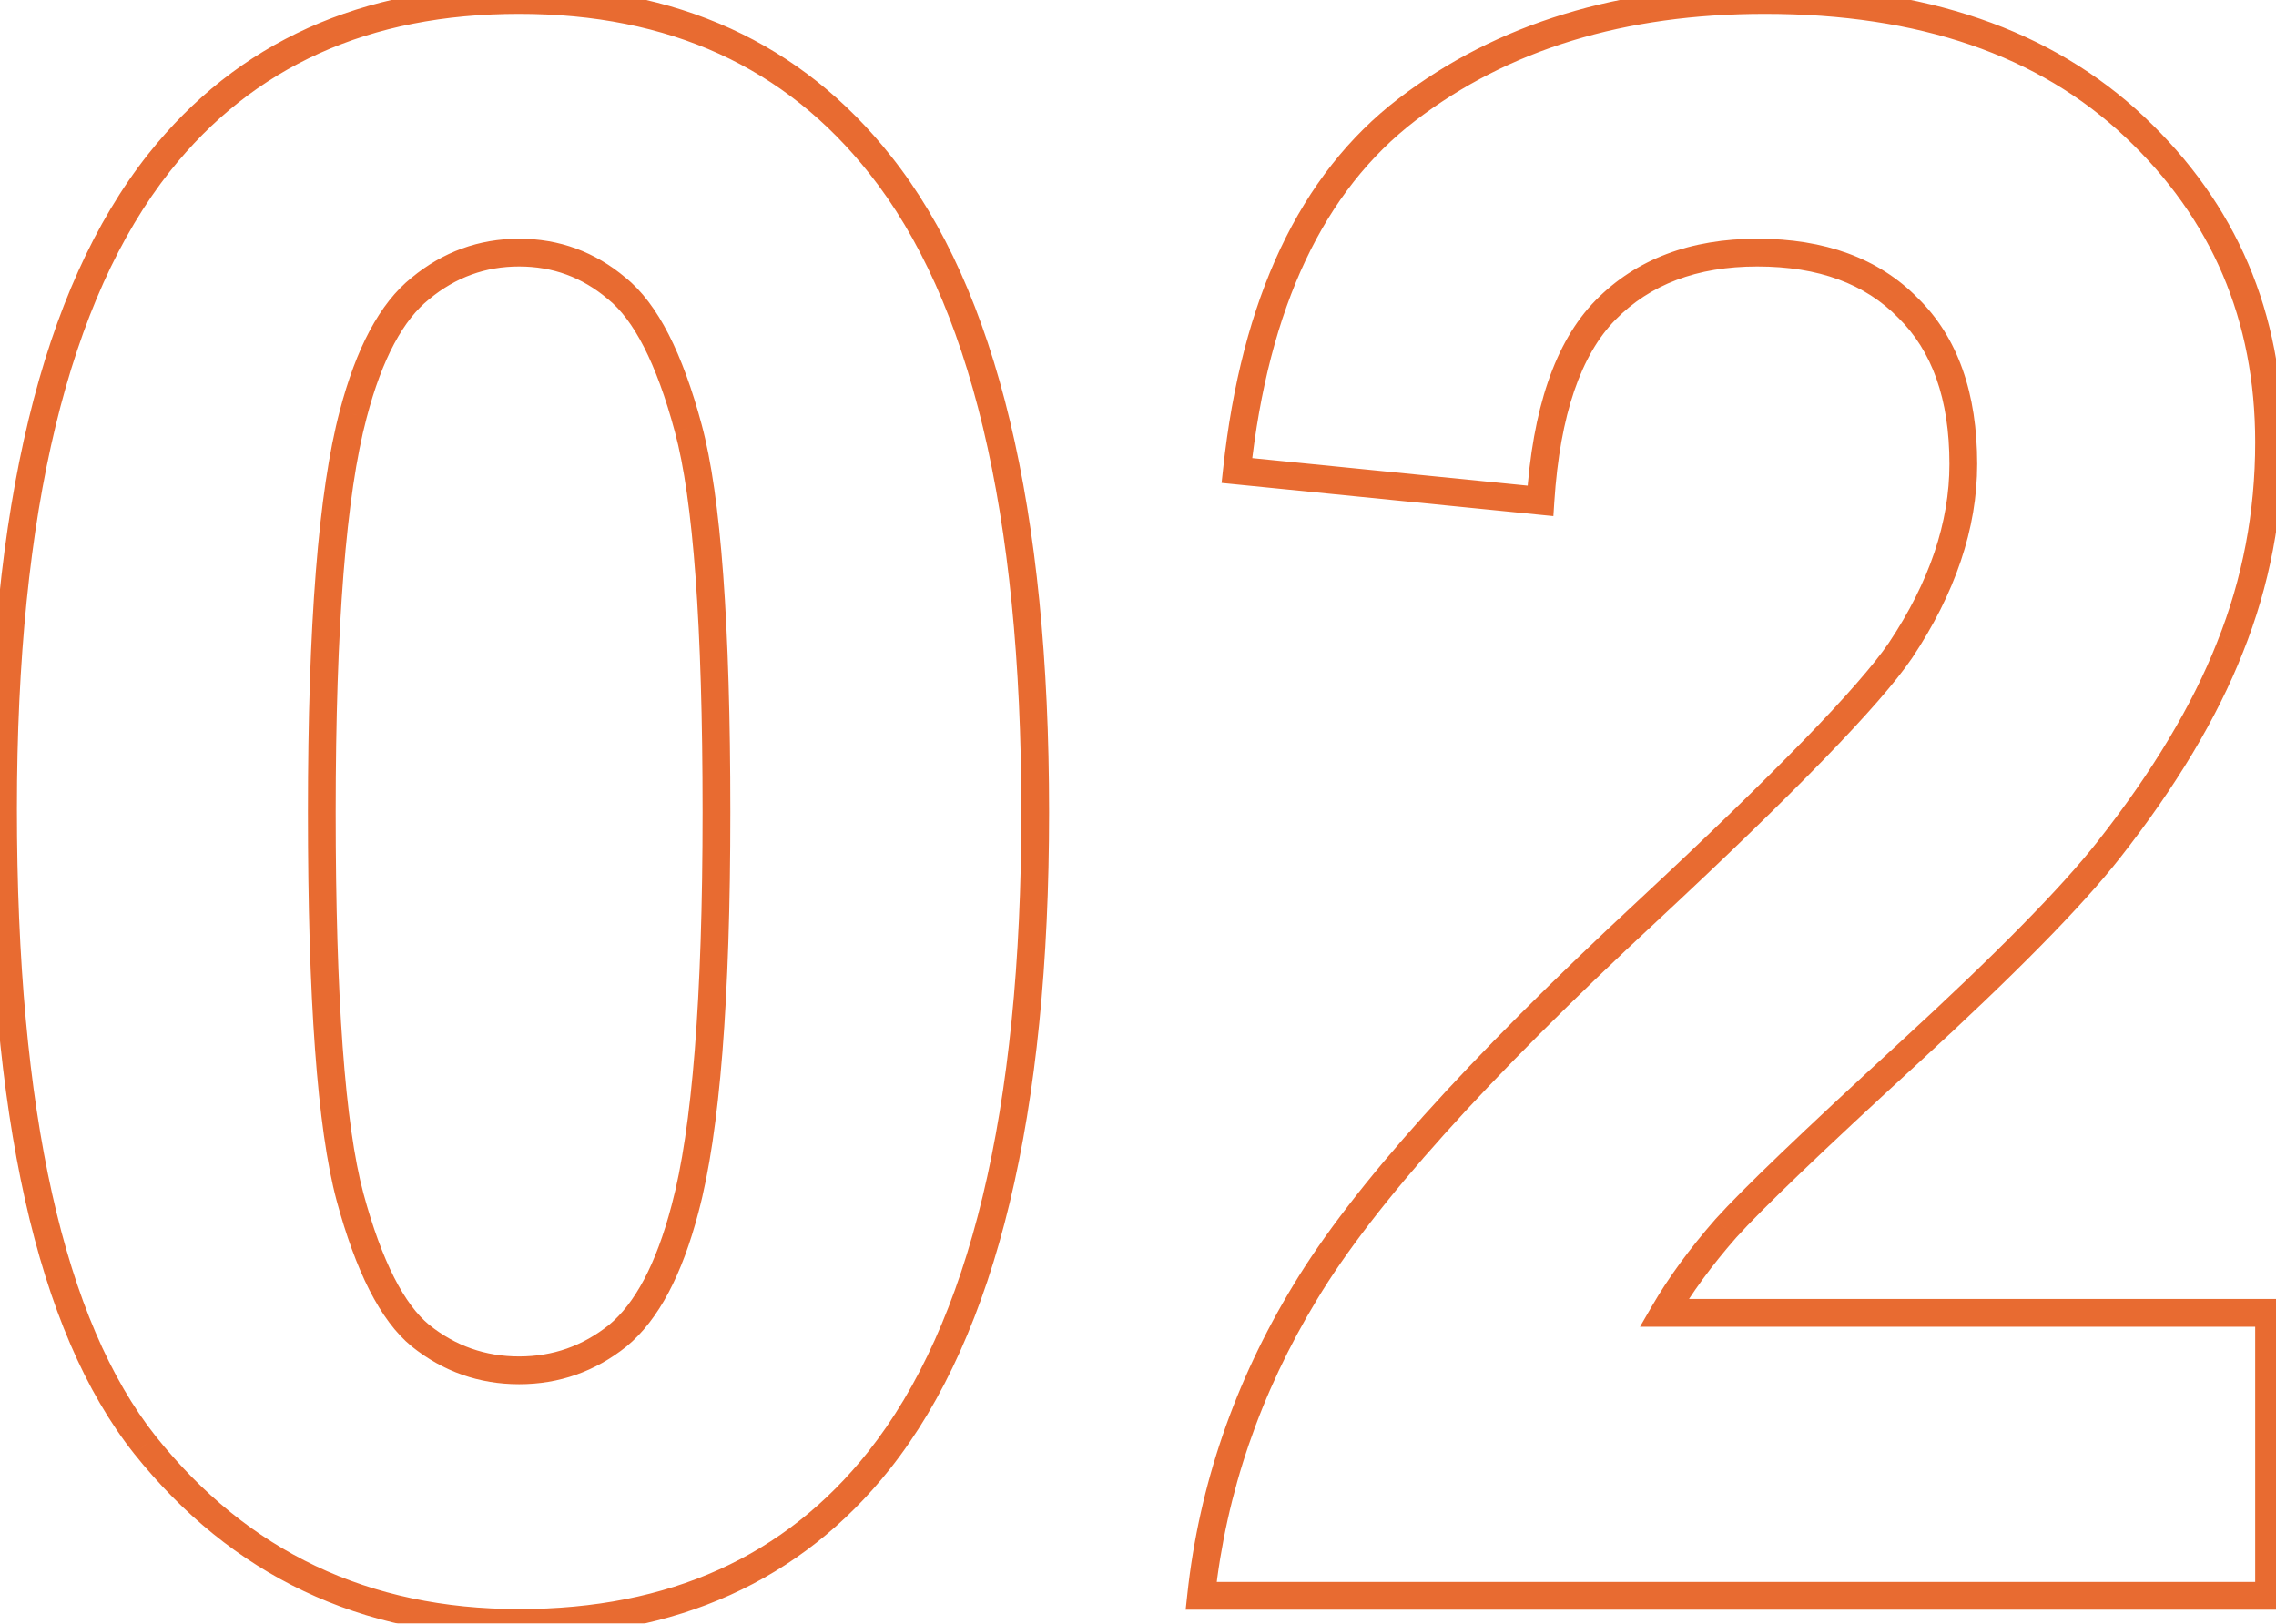 <svg width="164" height="117" viewBox="0 0 164 117" fill="none" xmlns="http://www.w3.org/2000/svg">
<mask id="path-1-outside-1_1391_295324" maskUnits="userSpaceOnUse" x="-1.5" y="-1" width="166" height="119" fill="black">
<rect fill="white" x="-1.5" y="-1" width="166" height="119"/>
<path d="M37.406 0C48.5 0 57.172 3.958 63.422 11.875C70.87 21.25 74.594 36.797 74.594 58.516C74.594 80.182 70.844 95.755 63.344 105.234C57.146 113.047 48.5 116.953 37.406 116.953C26.26 116.953 17.276 112.682 10.453 104.141C3.63 95.547 0.219 80.26 0.219 58.281C0.219 36.719 3.969 21.198 11.469 11.719C17.667 3.906 26.312 0 37.406 0ZM37.406 18.203C34.75 18.203 32.38 19.062 30.297 20.781C28.213 22.448 26.599 25.469 25.453 29.844C23.943 35.521 23.188 45.078 23.188 58.516C23.188 71.953 23.865 81.198 25.219 86.25C26.573 91.25 28.266 94.583 30.297 96.25C32.38 97.917 34.75 98.75 37.406 98.75C40.062 98.75 42.432 97.917 44.516 96.25C46.599 94.531 48.214 91.484 49.359 87.109C50.87 81.484 51.625 71.953 51.625 58.516C51.625 45.078 50.948 35.859 49.594 30.859C48.24 25.807 46.521 22.448 44.438 20.781C42.406 19.062 40.062 18.203 37.406 18.203ZM163.5 94.609V115H86.547C87.38 107.292 89.88 100 94.047 93.125C98.213 86.198 106.443 77.031 118.734 65.625C128.63 56.406 134.698 50.156 136.938 46.875C139.958 42.344 141.469 37.865 141.469 33.438C141.469 28.542 140.141 24.792 137.484 22.188C134.88 19.531 131.26 18.203 126.625 18.203C122.042 18.203 118.396 19.583 115.688 22.344C112.979 25.104 111.417 29.688 111 36.094L89.125 33.906C90.427 21.823 94.516 13.151 101.391 7.891C108.266 2.63 116.859 0 127.172 0C138.474 0 147.354 3.047 153.812 9.141C160.271 15.234 163.5 22.812 163.5 31.875C163.5 37.031 162.562 41.953 160.688 46.641C158.865 51.276 155.948 56.146 151.938 61.25C149.281 64.635 144.49 69.505 137.562 75.859C130.635 82.213 126.234 86.432 124.359 88.516C122.536 90.599 121.052 92.63 119.906 94.609H163.5Z"/>
</mask>
<path d="M63.422 11.875L62.637 12.495L62.639 12.497L63.422 11.875ZM63.344 105.234L64.127 105.856L64.128 105.855L63.344 105.234ZM10.453 104.141L9.67 104.762L9.672 104.765L10.453 104.141ZM11.469 11.719L10.685 11.097L10.684 11.098L11.469 11.719ZM30.297 20.781L30.922 21.562L30.927 21.557L30.933 21.553L30.297 20.781ZM25.453 29.844L26.419 30.101L26.421 30.097L25.453 29.844ZM25.219 86.25L24.253 86.509L24.253 86.511L25.219 86.25ZM30.297 96.25L29.663 97.023L29.672 97.031L30.297 96.25ZM44.516 96.25L45.14 97.031L45.146 97.026L45.152 97.021L44.516 96.25ZM49.359 87.109L48.394 86.85L48.392 86.856L49.359 87.109ZM49.594 30.859L48.628 31.118L48.629 31.121L49.594 30.859ZM44.438 20.781L43.792 21.545L43.802 21.553L43.813 21.562L44.438 20.781ZM37.406 1C48.229 1 56.597 4.844 62.637 12.495L64.207 11.255C57.746 3.072 48.771 -1 37.406 -1V1ZM62.639 12.497C69.871 21.6 73.594 36.861 73.594 58.516H75.594C75.594 36.733 71.869 20.9 64.205 11.253L62.639 12.497ZM73.594 58.516C73.594 80.115 69.846 95.405 62.559 104.614L64.128 105.855C71.842 96.106 75.594 80.249 75.594 58.516H73.594ZM62.56 104.613C56.575 112.157 48.234 115.953 37.406 115.953V117.953C48.766 117.953 57.717 113.937 64.127 105.856L62.56 104.613ZM37.406 115.953C26.558 115.953 17.863 111.815 11.235 103.517L9.672 104.765C16.689 113.549 25.963 117.953 37.406 117.953V115.953ZM11.236 103.519C4.638 95.209 1.219 80.225 1.219 58.281H-0.781C-0.781 80.296 2.622 95.885 9.67 104.762L11.236 103.519ZM1.219 58.281C1.219 36.787 4.966 21.549 12.253 12.339L10.684 11.098C2.971 20.847 -0.781 36.65 -0.781 58.281H1.219ZM12.252 12.34C18.237 4.796 26.579 1 37.406 1V-1C26.046 -1 17.096 3.017 10.685 11.097L12.252 12.34ZM37.406 17.203C34.514 17.203 31.92 18.146 29.66 20.01L30.933 21.553C32.841 19.979 34.986 19.203 37.406 19.203V17.203ZM29.672 20C27.34 21.866 25.652 25.138 24.486 29.59L26.421 30.097C27.546 25.8 29.088 23.029 30.922 21.562L29.672 20ZM24.487 29.587C22.94 35.401 22.188 45.074 22.188 58.516H24.188C24.188 45.083 24.946 35.641 26.419 30.101L24.487 29.587ZM22.188 58.516C22.188 71.946 22.86 81.314 24.253 86.509L26.185 85.991C24.869 81.082 24.188 71.96 24.188 58.516H22.188ZM24.253 86.511C25.618 91.549 27.376 95.147 29.663 97.023L30.931 95.477C29.155 94.019 27.528 90.951 26.184 85.989L24.253 86.511ZM29.672 97.031C31.932 98.839 34.522 99.75 37.406 99.75V97.75C34.978 97.75 32.828 96.995 30.922 95.469L29.672 97.031ZM37.406 99.75C40.291 99.75 42.88 98.839 45.14 97.031L43.891 95.469C41.984 96.995 39.834 97.75 37.406 97.75V99.75ZM45.152 97.021C47.474 95.106 49.16 91.817 50.327 87.363L48.392 86.856C47.267 91.152 45.724 93.957 43.879 95.479L45.152 97.021ZM50.325 87.369C51.873 81.605 52.625 71.957 52.625 58.516H50.625C50.625 71.949 49.867 81.364 48.394 86.85L50.325 87.369ZM52.625 58.516C52.625 45.087 51.952 35.743 50.559 30.598L48.629 31.121C49.944 35.976 50.625 45.07 50.625 58.516H52.625ZM50.56 30.601C49.195 25.509 47.409 21.878 45.062 20L43.813 21.562C45.632 23.018 47.284 26.105 48.628 31.118L50.56 30.601ZM45.083 20.018C42.872 18.147 40.3 17.203 37.406 17.203V19.203C39.825 19.203 41.941 19.978 43.792 21.545L45.083 20.018ZM163.5 94.609H164.5V93.609H163.5V94.609ZM163.5 115V116H164.5V115H163.5ZM86.547 115L85.553 114.893L85.433 116H86.547V115ZM94.047 93.125L94.902 93.643L94.904 93.64L94.047 93.125ZM118.734 65.625L119.415 66.358L119.416 66.357L118.734 65.625ZM136.938 46.875L137.764 47.439L137.77 47.43L136.938 46.875ZM137.484 22.188L136.77 22.888L136.777 22.895L136.784 22.902L137.484 22.188ZM111 36.094L110.9 37.089L111.931 37.192L111.998 36.159L111 36.094ZM89.125 33.906L88.131 33.799L88.023 34.801L89.025 34.901L89.125 33.906ZM160.688 46.641L159.759 46.269L159.757 46.275L160.688 46.641ZM151.938 61.25L151.151 60.632L151.151 60.633L151.938 61.25ZM137.562 75.859L138.238 76.596L137.562 75.859ZM124.359 88.516L123.616 87.847L123.607 87.857L124.359 88.516ZM119.906 94.609L119.041 94.108L118.172 95.609H119.906V94.609ZM162.5 94.609V115H164.5V94.609H162.5ZM163.5 114H86.547V116H163.5V114ZM87.541 115.107C88.358 107.55 90.808 100.398 94.902 93.643L93.192 92.607C88.952 99.602 86.402 107.033 85.553 114.893L87.541 115.107ZM94.904 93.64C98.994 86.841 107.134 77.754 119.415 66.358L118.054 64.892C105.751 76.309 97.433 85.555 93.19 92.61L94.904 93.64ZM119.416 66.357C129.29 57.158 135.449 50.83 137.763 47.439L136.112 46.311C133.947 49.482 127.97 55.654 118.053 64.893L119.416 66.357ZM137.77 47.43C140.875 42.772 142.469 38.103 142.469 33.438H140.469C140.469 37.626 139.042 41.915 136.105 46.32L137.77 47.43ZM142.469 33.438C142.469 28.361 141.088 24.32 138.184 21.473L136.784 22.902C139.194 25.264 140.469 28.722 140.469 33.438H142.469ZM138.198 21.487C135.362 18.595 131.459 17.203 126.625 17.203V19.203C131.062 19.203 134.398 20.468 136.77 22.888L138.198 21.487ZM126.625 17.203C121.827 17.203 117.905 18.656 114.974 21.643L116.401 23.044C118.887 20.511 122.257 19.203 126.625 19.203V17.203ZM114.974 21.643C112.018 24.656 110.425 29.53 110.002 36.029L111.998 36.159C112.409 29.845 113.941 25.552 116.401 23.044L114.974 21.643ZM111.1 35.099L89.225 32.911L89.025 34.901L110.9 37.089L111.1 35.099ZM90.119 34.013C91.404 22.09 95.417 13.721 101.998 8.685L100.783 7.096C93.615 12.581 89.45 21.556 88.131 33.799L90.119 34.013ZM101.998 8.685C108.667 3.582 117.036 1 127.172 1V-1C116.683 -1 107.864 1.678 100.783 7.096L101.998 8.685ZM127.172 1C138.291 1 146.9 3.993 153.126 9.868L154.499 8.413C147.808 2.1 138.657 -1 127.172 -1V1ZM153.126 9.868C159.38 15.768 162.5 23.081 162.5 31.875H164.5C164.5 22.544 161.162 14.7 154.499 8.413L153.126 9.868ZM162.5 31.875C162.5 36.907 161.586 41.702 159.759 46.269L161.616 47.012C163.539 42.204 164.5 37.156 164.5 31.875H162.5ZM159.757 46.275C157.978 50.797 155.119 55.583 151.151 60.632L152.724 61.868C156.777 56.709 159.751 51.755 161.618 47.007L159.757 46.275ZM151.151 60.633C148.549 63.949 143.809 68.772 136.887 75.123L138.238 76.596C145.17 70.238 150.014 65.322 152.724 61.867L151.151 60.633ZM136.887 75.123C129.968 81.469 125.529 85.721 123.616 87.847L125.103 89.185C126.939 87.144 131.303 82.959 138.238 76.596L136.887 75.123ZM123.607 87.857C121.75 89.979 120.225 92.063 119.041 94.108L120.772 95.11C121.879 93.198 123.323 91.219 125.112 89.174L123.607 87.857ZM119.906 95.609H163.5V93.609H119.906V95.609Z" fill="#E86B31" mask="url(#path-1-outside-1_1391_295324)"/>
</svg>
